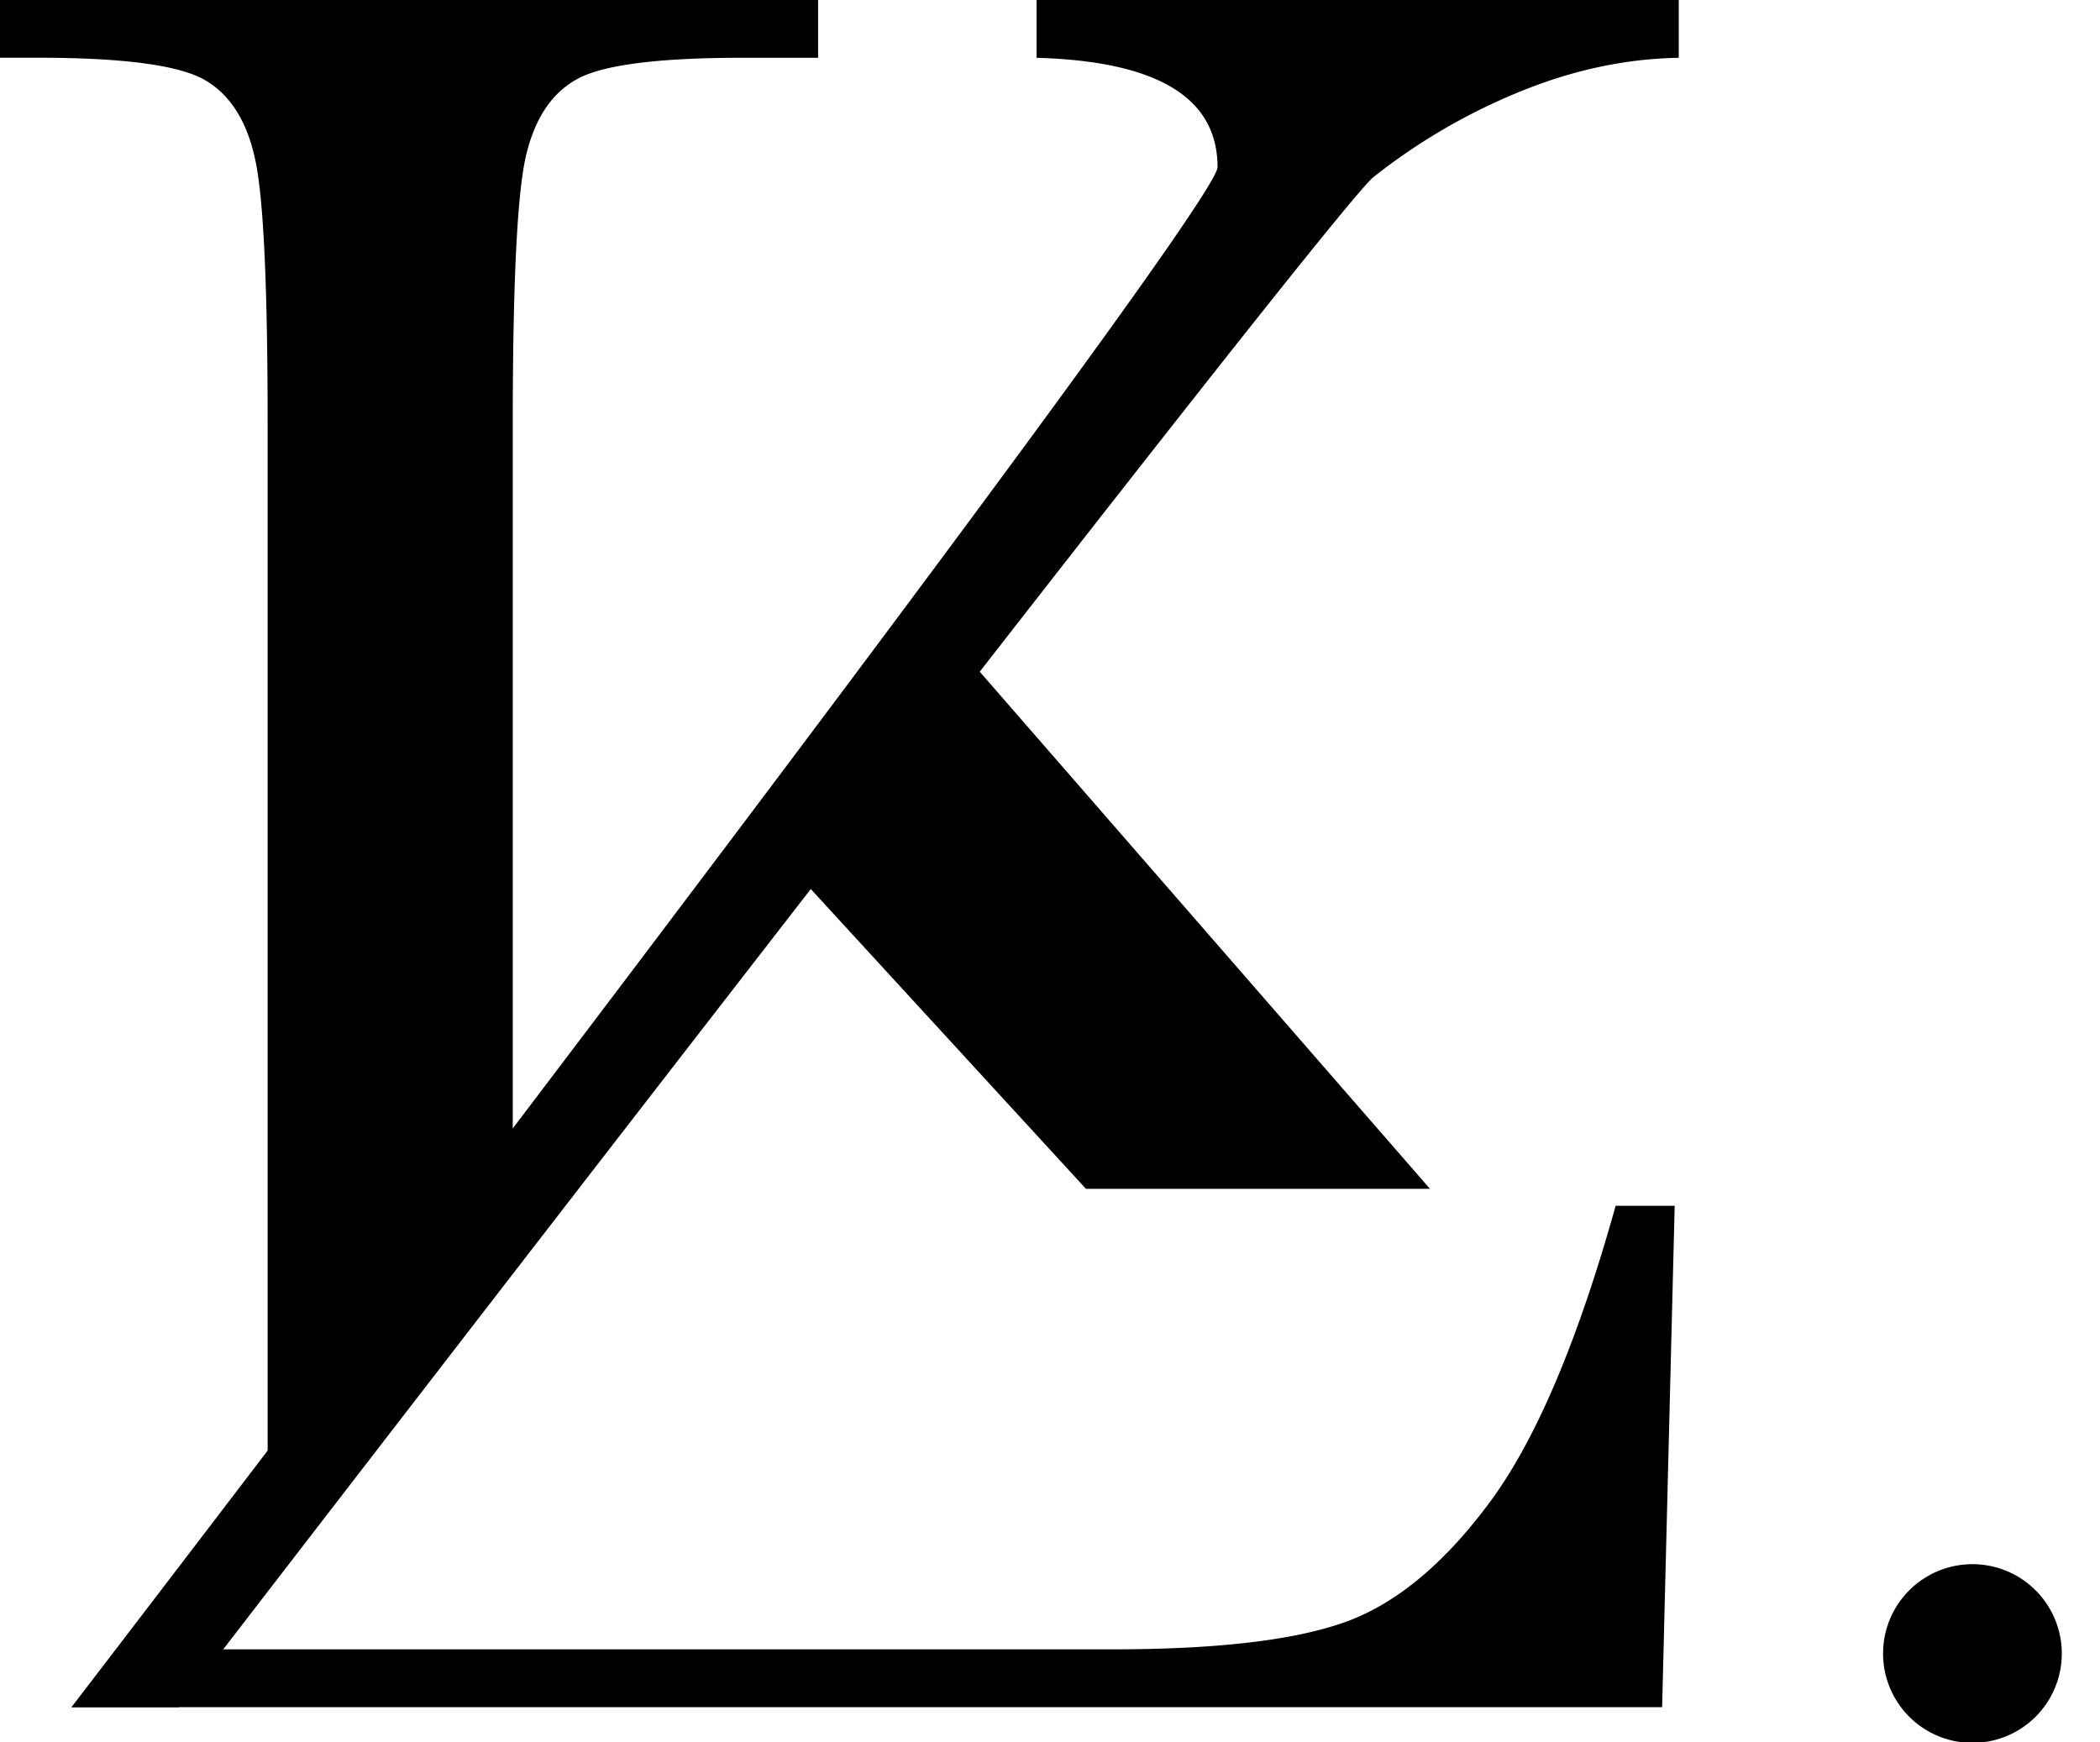 <svg xmlns="http://www.w3.org/2000/svg" width="47" height="39" viewBox="0 0 47 39">
    <g fill="#000" fill-rule="evenodd">
        <path d="M4 38.211S29.743 4.753 30.738 3.965a13.427 13.427 0 0 1 3.276-1.912c1.19-.488 2.376-.74 3.558-.759V0H23.2v1.294c2.7.075 4.05.89 4.05 2.447 0 1.03-25.65 34.47-25.65 34.47"/>
        <path d="M5.99 33.01V9.505c0-3.037-.088-4.997-.267-5.878-.178-.881-.552-1.49-1.124-1.828-.572-.338-1.824-.507-3.756-.507H0V0H18.31v1.293h-1.687c-1.875 0-3.103.156-3.684.465-.582.309-.97.886-1.167 1.73-.197.843-.296 2.85-.296 6.018v18.369M2.945 36.917h21.964c2.344 0 4.084-.206 5.218-.618 1.134-.413 2.212-1.313 3.234-2.7 1.022-1.388 1.955-3.591 2.799-6.61h1.321L37.2 38.211H1.6M46.145 37.011a2 2 0 1 1-4 0 2 2 0 0 1 4 0M21.711 14.786L32.005 26.61h-7.7l-6.444-7.021"/>
    </g>
</svg>
